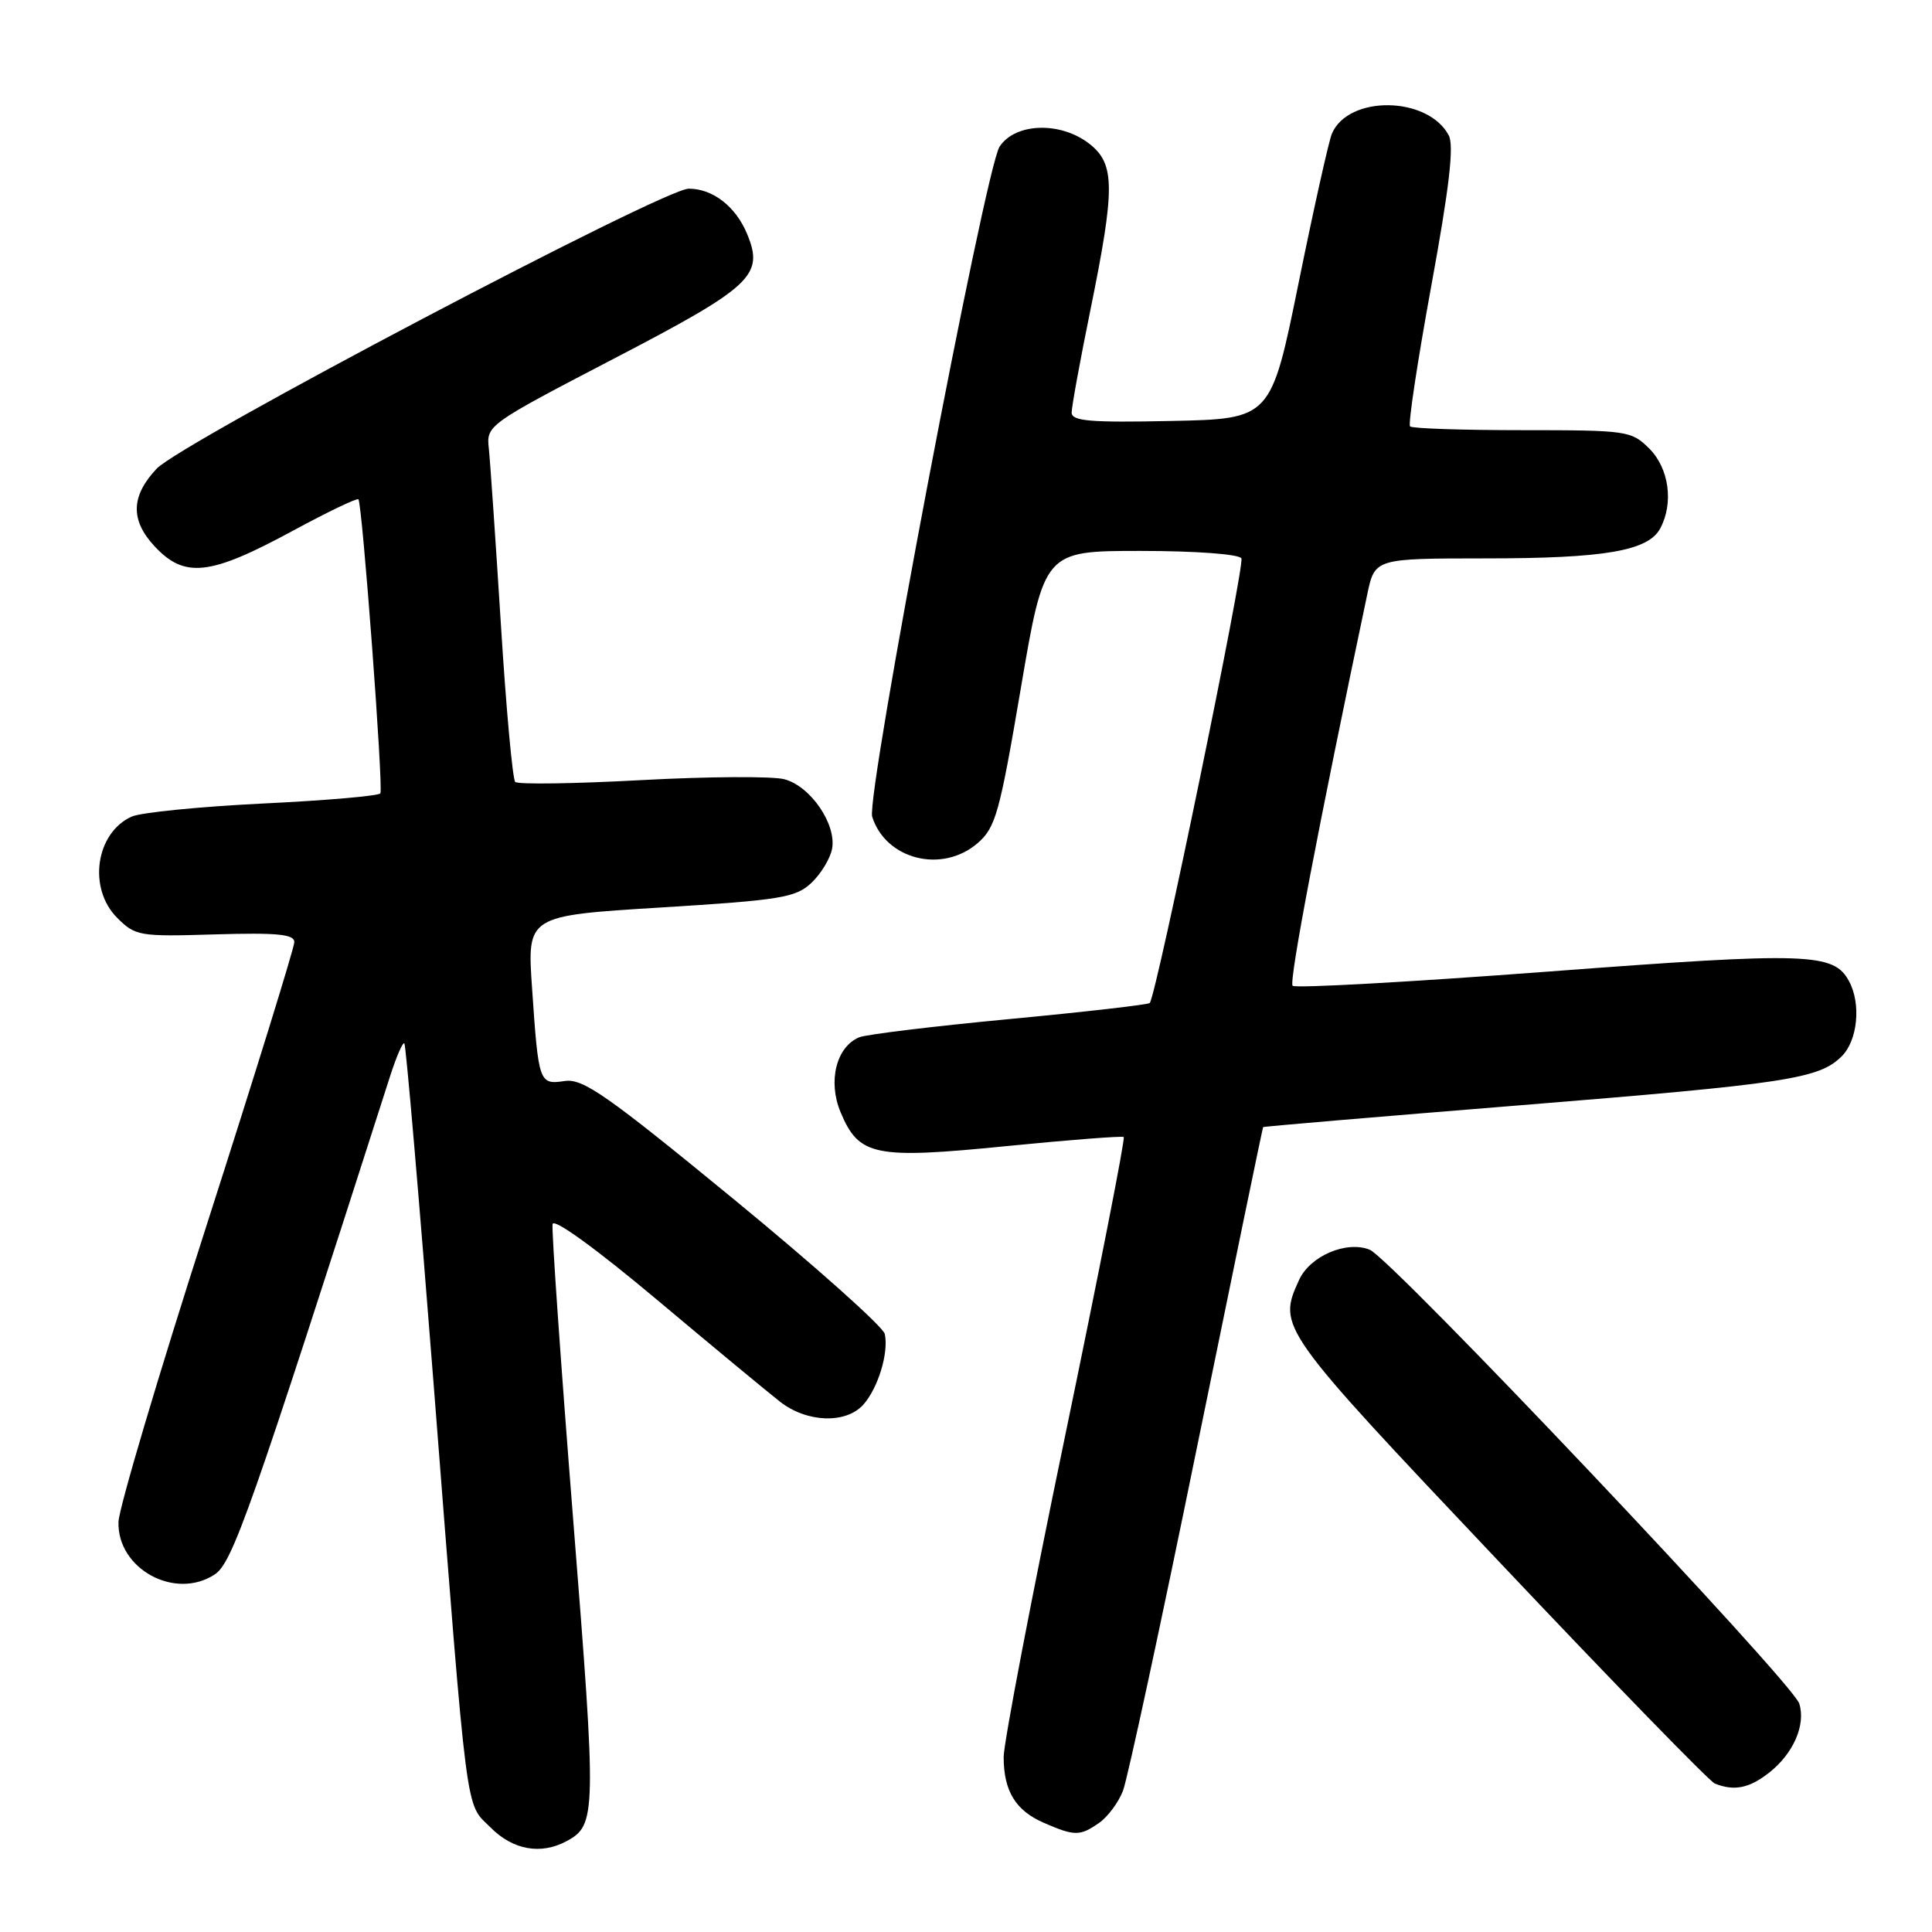 <?xml version="1.0" encoding="UTF-8" standalone="no"?>
<!DOCTYPE svg PUBLIC "-//W3C//DTD SVG 1.1//EN" "http://www.w3.org/Graphics/SVG/1.1/DTD/svg11.dtd" >
<svg xmlns="http://www.w3.org/2000/svg" xmlns:xlink="http://www.w3.org/1999/xlink" version="1.1" viewBox="0 0 256 256">
 <g >
 <path fill="currentColor"
d=" M 75.04 243.98 C 79.04 241.84 79.06 240.55 75.95 201.37 C 74.30 180.56 73.07 162.93 73.22 162.19 C 73.39 161.40 79.05 165.51 87.00 172.18 C 94.42 178.41 101.80 184.52 103.38 185.75 C 106.92 188.51 112.07 188.69 114.38 186.14 C 116.34 183.96 117.78 179.25 117.24 176.76 C 117.03 175.81 108.04 167.78 97.25 158.92 C 80.44 145.12 77.25 142.88 74.84 143.24 C 71.43 143.74 71.36 143.55 70.50 130.92 C 69.84 121.34 69.84 121.34 87.52 120.25 C 103.42 119.27 105.43 118.94 107.50 117.00 C 108.76 115.81 110.00 113.79 110.25 112.49 C 110.87 109.23 107.40 104.16 103.92 103.25 C 102.33 102.84 93.80 102.89 84.97 103.37 C 76.14 103.85 68.63 103.96 68.27 103.61 C 67.92 103.25 67.06 93.86 66.37 82.73 C 65.67 71.61 64.95 61.11 64.77 59.41 C 64.44 56.36 64.62 56.23 81.29 47.55 C 99.67 37.99 101.27 36.49 99.00 31.01 C 97.49 27.36 94.45 25.00 91.26 25.00 C 87.92 25.00 24.04 58.62 20.75 62.11 C 17.35 65.72 17.26 68.91 20.45 72.35 C 24.45 76.67 27.79 76.30 38.82 70.32 C 43.40 67.84 47.30 65.97 47.49 66.16 C 48.00 66.67 50.82 104.39 50.40 105.12 C 50.20 105.46 43.20 106.07 34.84 106.47 C 26.48 106.88 18.64 107.66 17.43 108.21 C 12.67 110.38 11.62 117.71 15.52 121.61 C 17.94 124.03 18.45 124.12 28.52 123.81 C 36.72 123.57 39.00 123.79 39.00 124.83 C 39.00 125.56 33.78 142.41 27.40 162.28 C 21.01 182.15 15.75 199.87 15.70 201.66 C 15.52 207.88 23.19 212.07 28.44 208.63 C 30.81 207.08 33.15 200.42 51.66 142.69 C 52.51 140.04 53.37 138.04 53.58 138.25 C 53.79 138.46 55.54 158.85 57.47 183.56 C 62.05 242.24 61.61 238.76 65.02 242.17 C 67.97 245.13 71.65 245.79 75.04 243.98 Z  M 145.64 241.54 C 146.79 240.74 148.21 238.82 148.80 237.29 C 149.39 235.76 153.79 215.38 158.56 192.00 C 163.34 168.62 167.30 149.43 167.37 149.35 C 167.44 149.26 182.57 147.98 201.00 146.49 C 236.89 143.59 241.04 142.96 244.05 139.95 C 246.15 137.85 246.62 133.02 245.02 130.04 C 242.99 126.24 239.71 126.13 205.15 128.74 C 186.87 130.12 171.63 130.97 171.28 130.62 C 170.76 130.10 174.67 109.57 181.17 78.75 C 182.17 74.00 182.17 74.00 196.83 73.99 C 212.63 73.99 218.39 73.00 219.99 70.02 C 221.79 66.66 221.16 62.07 218.55 59.45 C 216.17 57.08 215.65 57.00 201.71 57.00 C 193.80 57.00 187.11 56.78 186.84 56.50 C 186.56 56.23 187.83 47.86 189.65 37.90 C 192.05 24.79 192.69 19.28 191.96 17.92 C 189.17 12.72 178.66 12.58 176.48 17.72 C 176.07 18.70 174.08 27.60 172.07 37.50 C 168.41 55.50 168.41 55.50 155.21 55.78 C 144.46 56.01 142.00 55.80 142.00 54.67 C 142.00 53.90 143.12 47.75 144.50 41.00 C 147.77 24.92 147.76 21.74 144.37 19.07 C 140.55 16.07 134.53 16.26 132.45 19.43 C 130.53 22.37 114.72 105.53 115.57 108.22 C 117.37 113.90 124.82 115.78 129.53 111.73 C 131.92 109.67 132.45 107.77 135.26 91.23 C 138.36 73.00 138.36 73.00 151.12 73.00 C 158.35 73.00 164.14 73.42 164.49 73.98 C 165.00 74.80 153.27 131.72 152.35 132.90 C 152.17 133.12 143.81 134.08 133.77 135.03 C 123.72 135.98 114.75 137.07 113.84 137.45 C 110.81 138.72 109.67 143.28 111.38 147.37 C 113.81 153.19 115.87 153.61 133.32 151.87 C 141.67 151.04 148.68 150.50 148.90 150.66 C 149.12 150.83 145.62 168.63 141.14 190.23 C 136.65 211.83 132.99 230.99 132.99 232.82 C 133.00 237.34 134.57 239.91 138.33 241.54 C 142.39 243.31 143.11 243.31 145.64 241.54 Z  M 234.44 234.87 C 237.64 232.35 239.30 228.53 238.41 225.73 C 237.53 222.93 184.30 166.70 181.49 165.59 C 178.39 164.36 173.58 166.43 172.13 169.61 C 169.28 175.86 169.39 176.02 198.47 206.76 C 213.57 222.74 226.51 236.04 227.22 236.33 C 229.79 237.36 231.79 236.96 234.44 234.87 Z "/>
</g>
</svg>